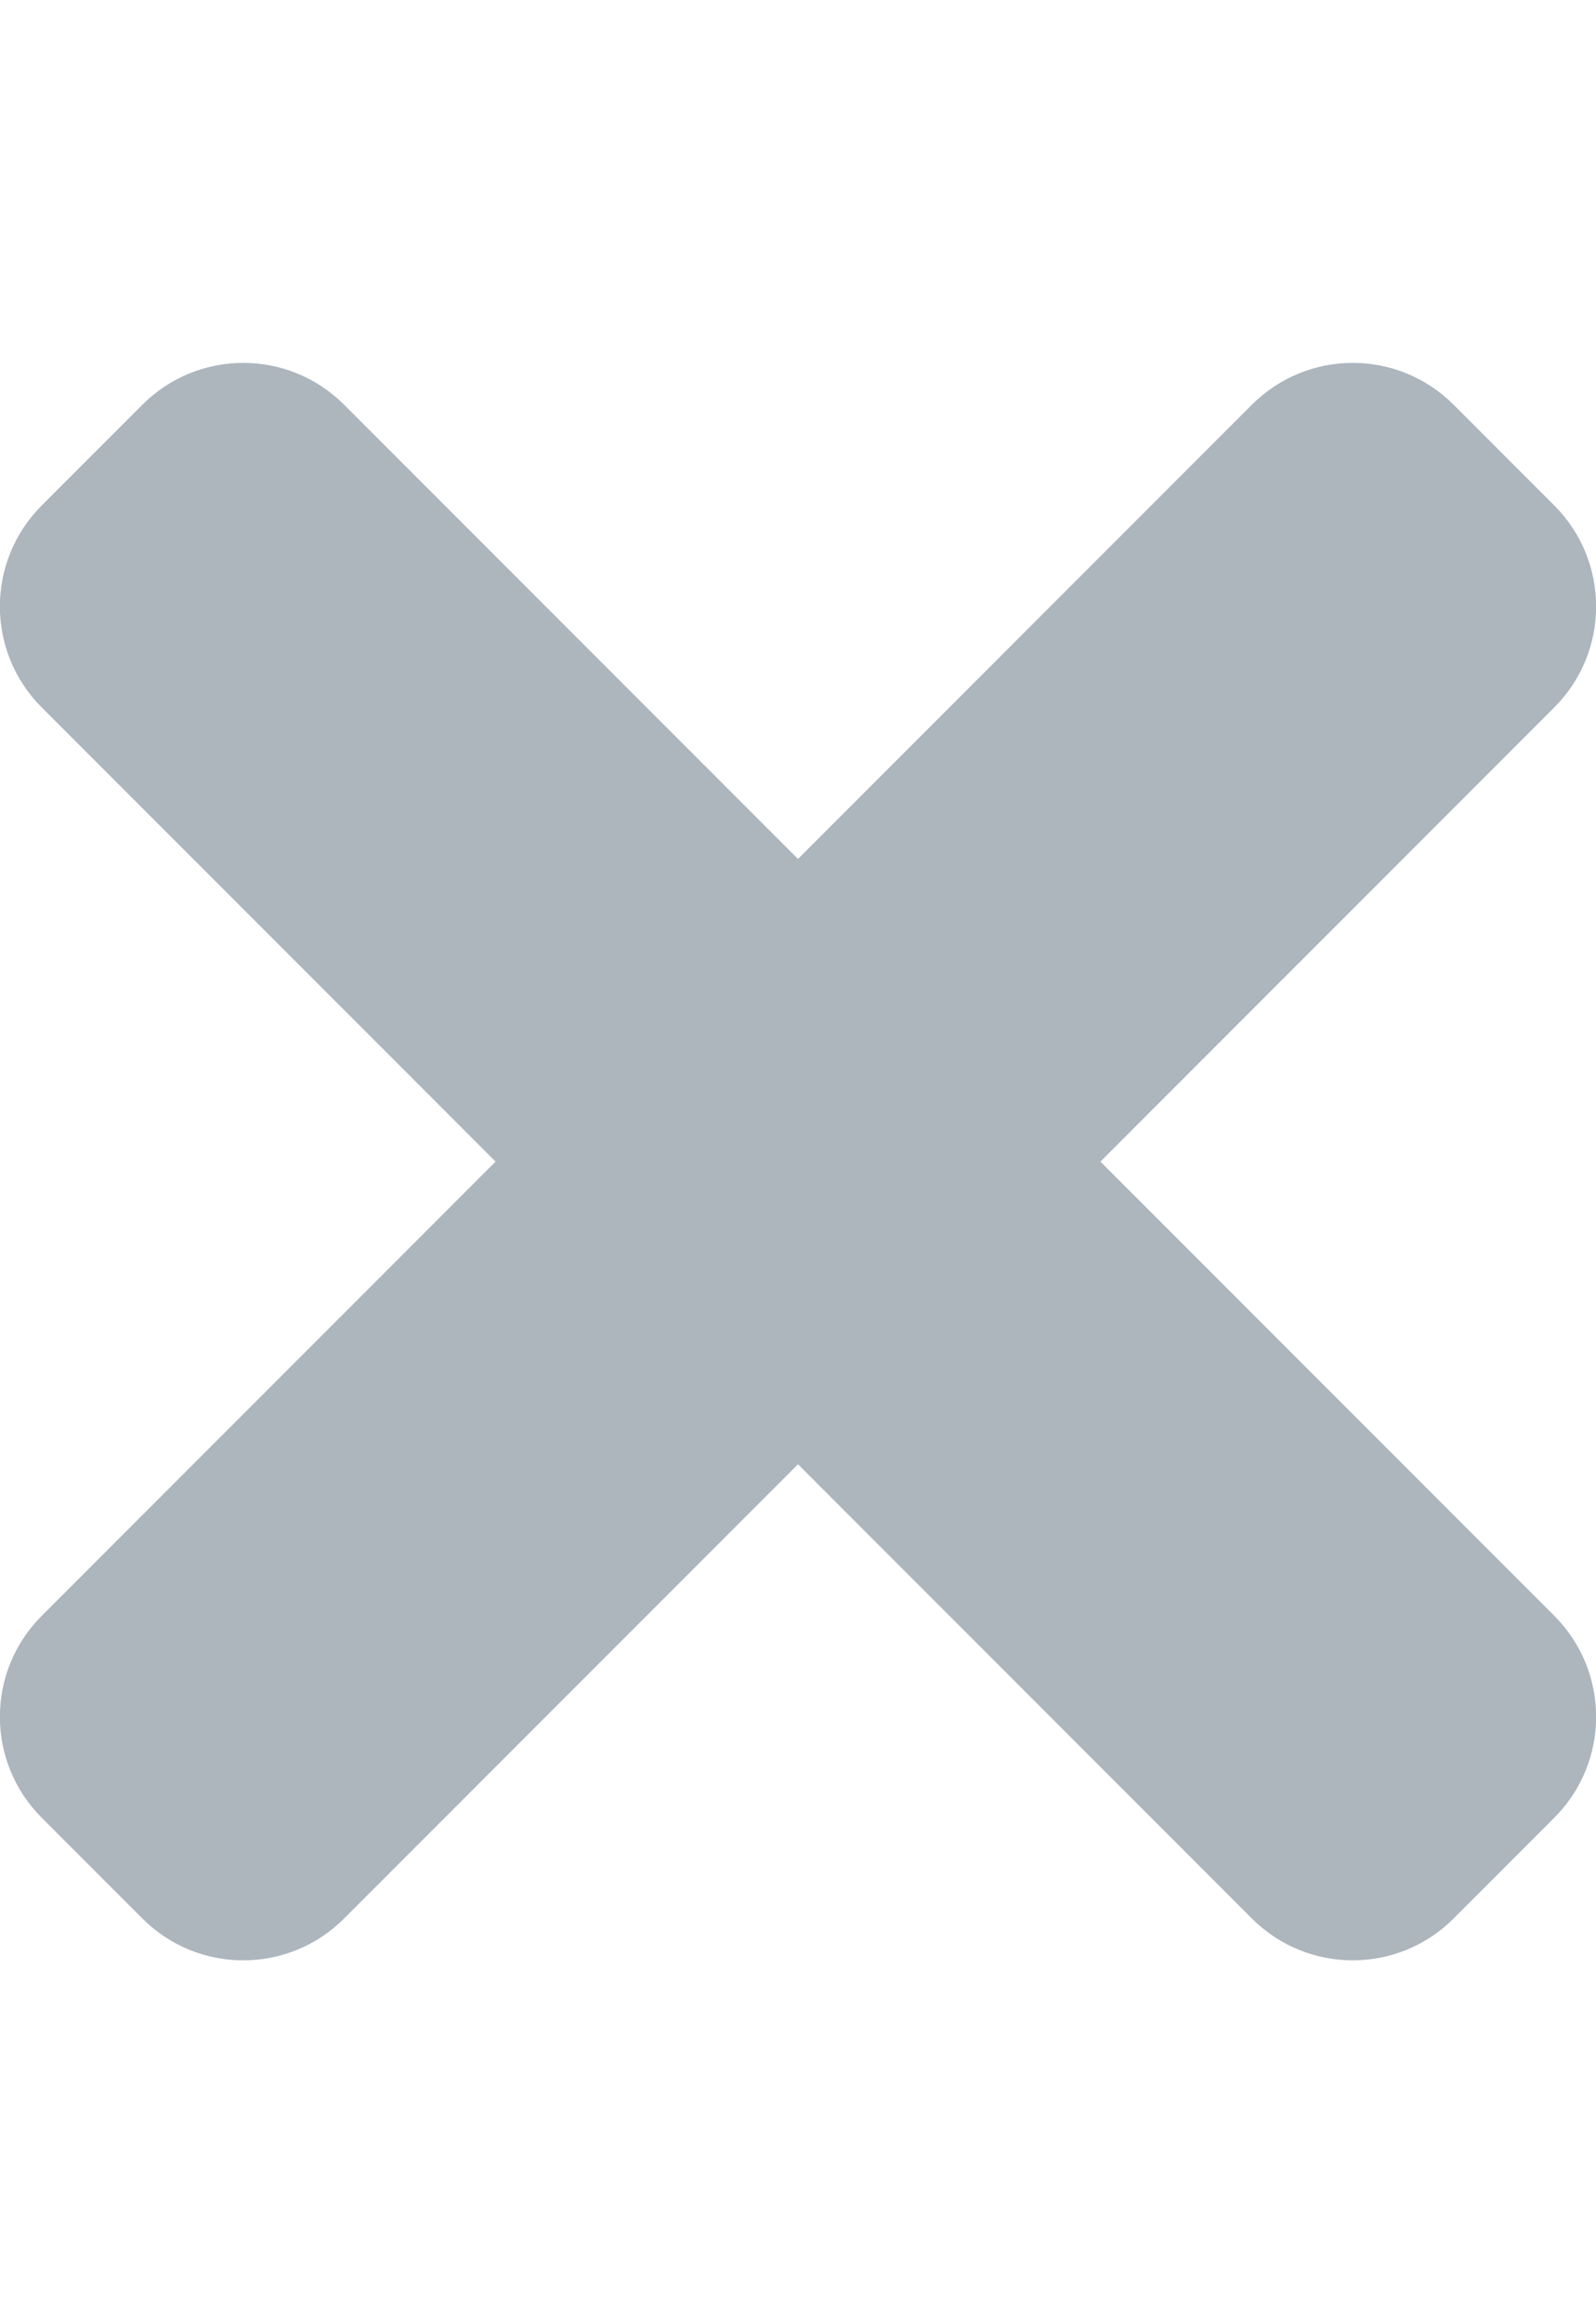 <?xml version="1.0" encoding="utf-8"?>
<!-- Generator: Adobe Illustrator 19.2.1, SVG Export Plug-In . SVG Version: 6.00 Build 0)  -->
<svg version="1.1" id="Capa_1" xmlns="http://www.w3.org/2000/svg" xmlns:xlink="http://www.w3.org/1999/xlink" x="0px" y="0px"
	 viewBox="0 0 352 512" style="enable-background:new 0 0 352 512;" xml:space="preserve">
<style type="text/css">
	.st0{fill:#ADB5BD;}
</style>
<path class="st0" d="M242.7,256l100.1-100.1c12.3-12.3,12.3-32.2,0-44.5l-22.2-22.2c-12.3-12.3-32.2-12.3-44.5,0L176,189.3
	L75.9,89.2c-12.3-12.3-32.2-12.3-44.5,0L9.2,111.4c-12.3,12.3-12.3,32.2,0,44.5L109.3,256L9.2,356.1c-12.3,12.3-12.3,32.2,0,44.5
	l22.2,22.2c12.3,12.3,32.2,12.3,44.5,0L176,322.7l100.1,100.1c12.3,12.3,32.2,12.3,44.5,0l22.2-22.2c12.3-12.3,12.3-32.2,0-44.5
	L242.7,256z"/>
</svg>
